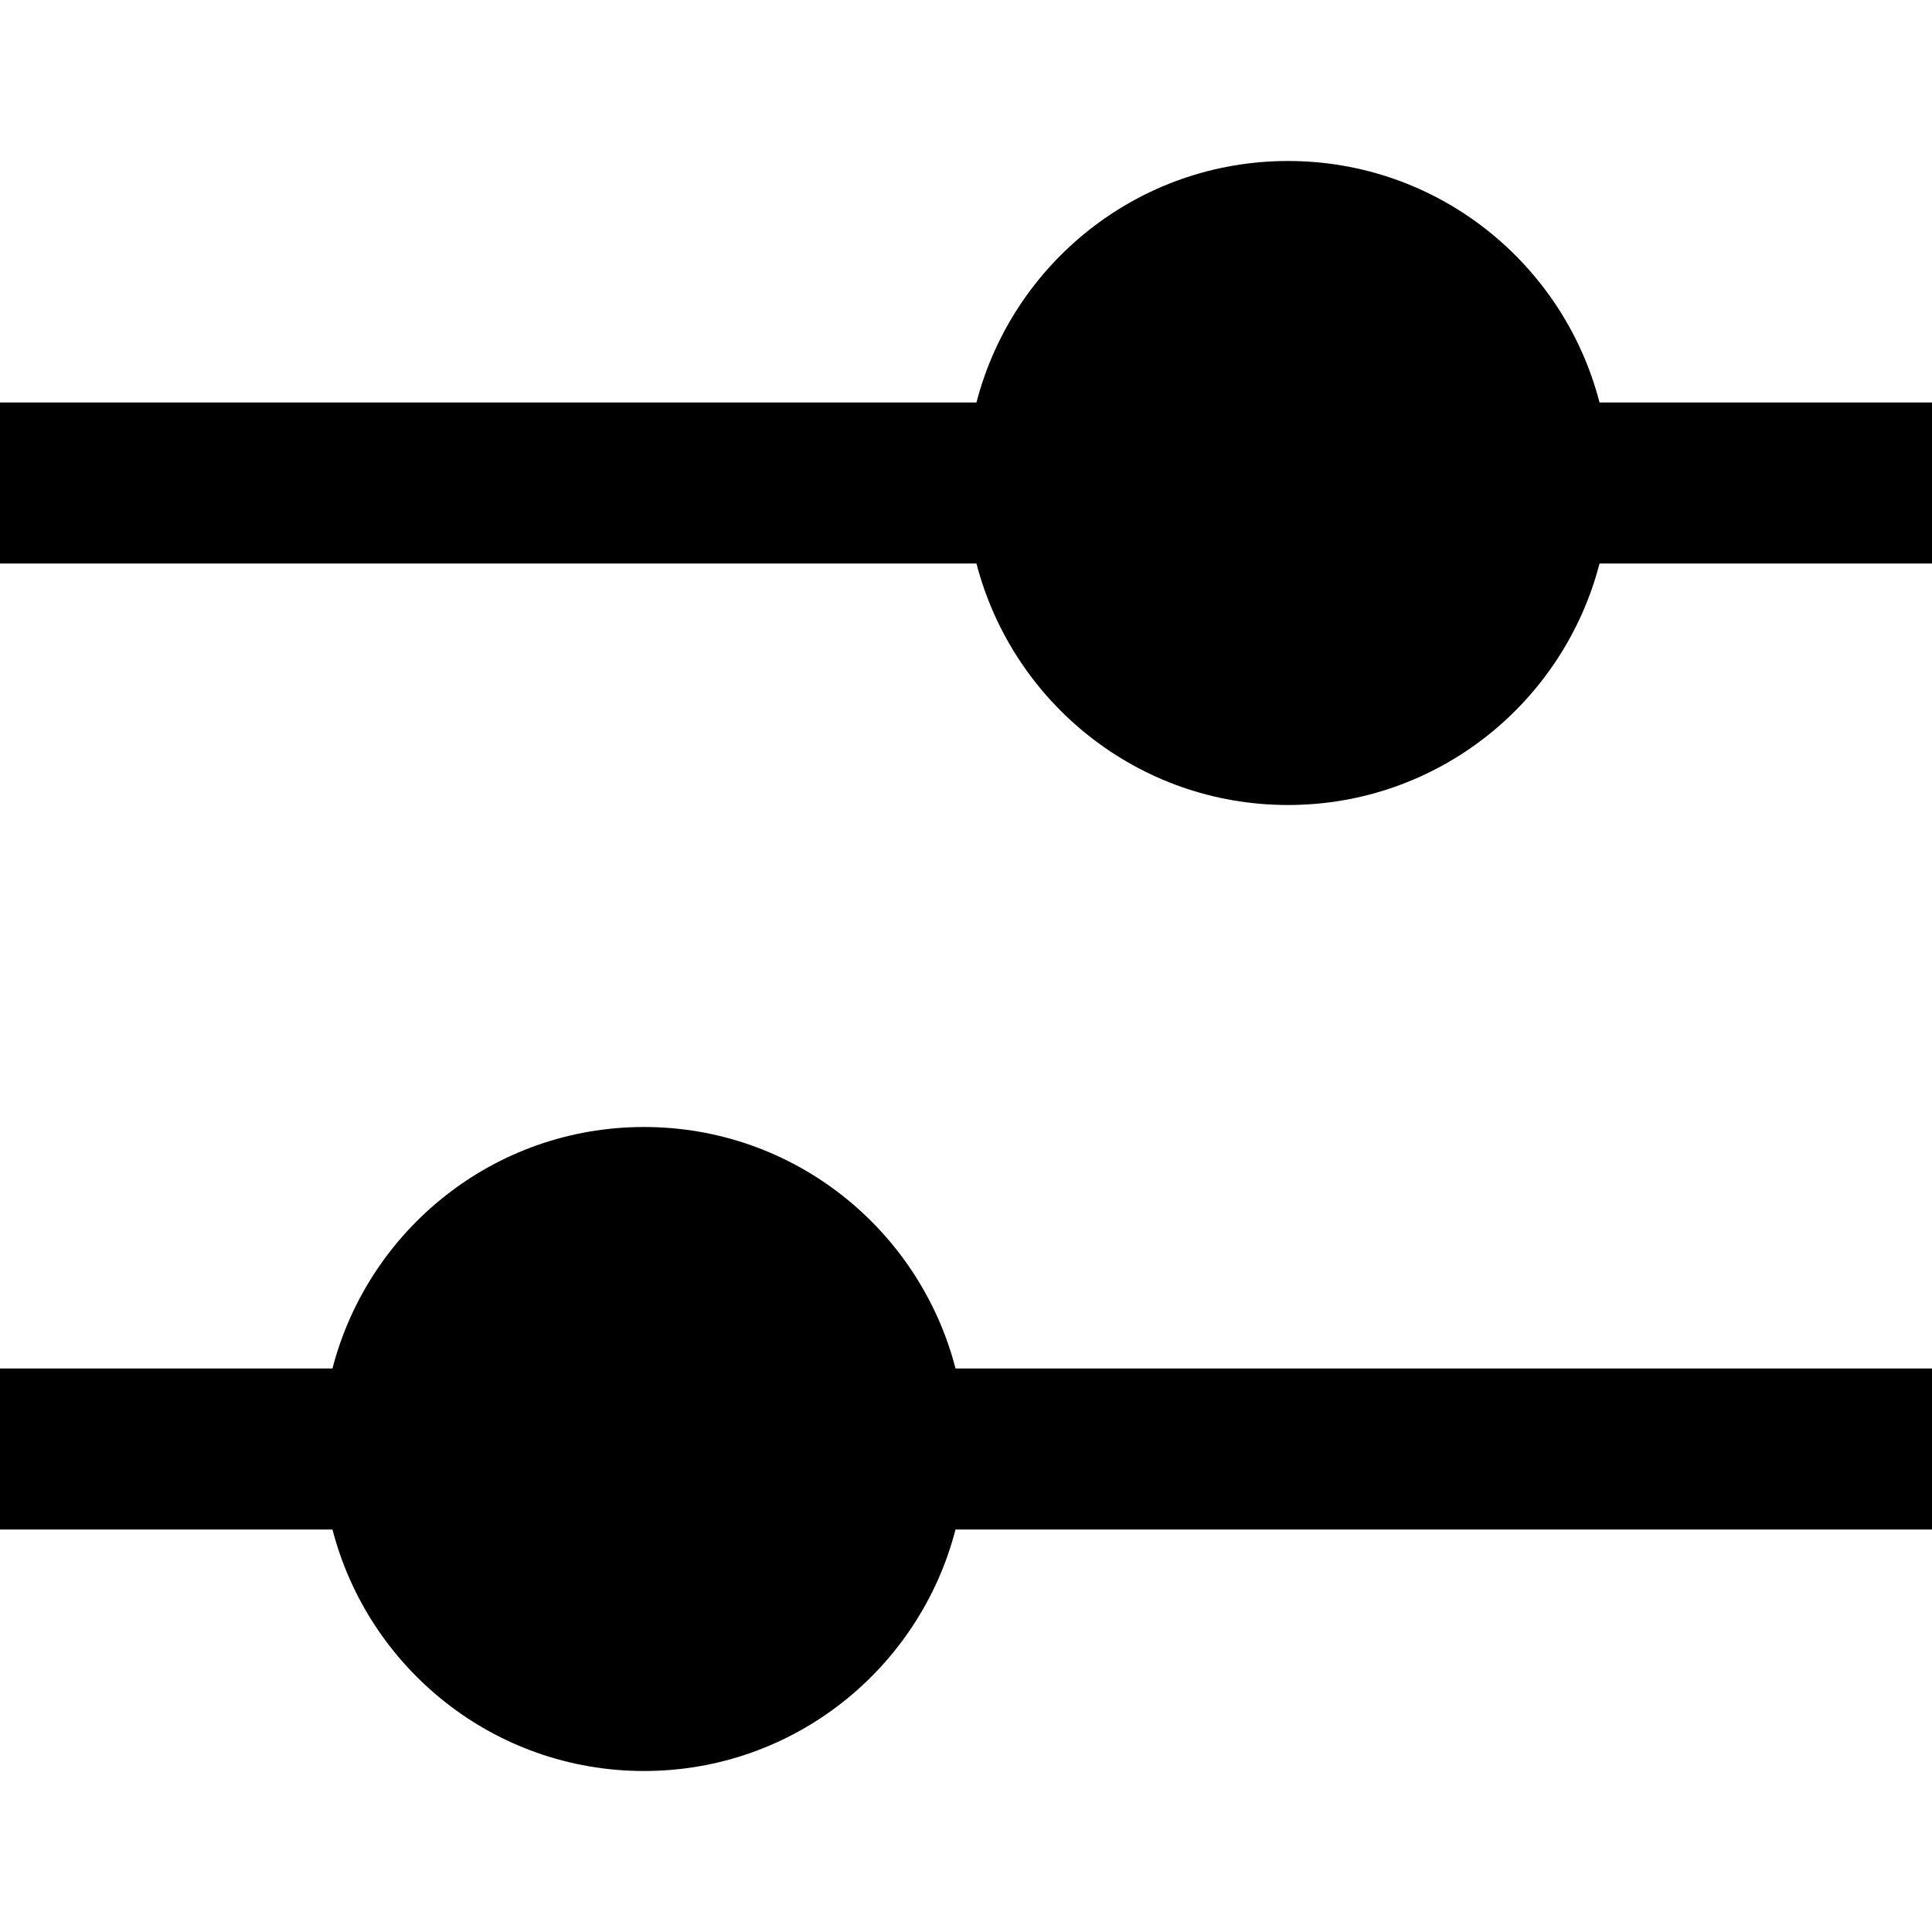 <svg width="12" height="12" viewBox="0 0 12 12" xmlns="http://www.w3.org/2000/svg">
<path d="M4 7C4.932 7 5.712 7.638 5.935 8.5H12V9.5H5.935C5.712 10.362 4.932 11 4 11C3.068 11 2.288 10.362 2.065 9.5H0V8.5H2.065C2.288 7.638 3.068 7 4 7Z"/>
<path d="M8 1C8.932 1 9.712 1.638 9.935 2.5H12V3.5H9.935C9.712 4.362 8.932 5 8 5C7.068 5 6.288 4.362 6.065 3.5H0V2.5H6.065C6.288 1.638 7.068 1 8 1Z"/>
</svg>
